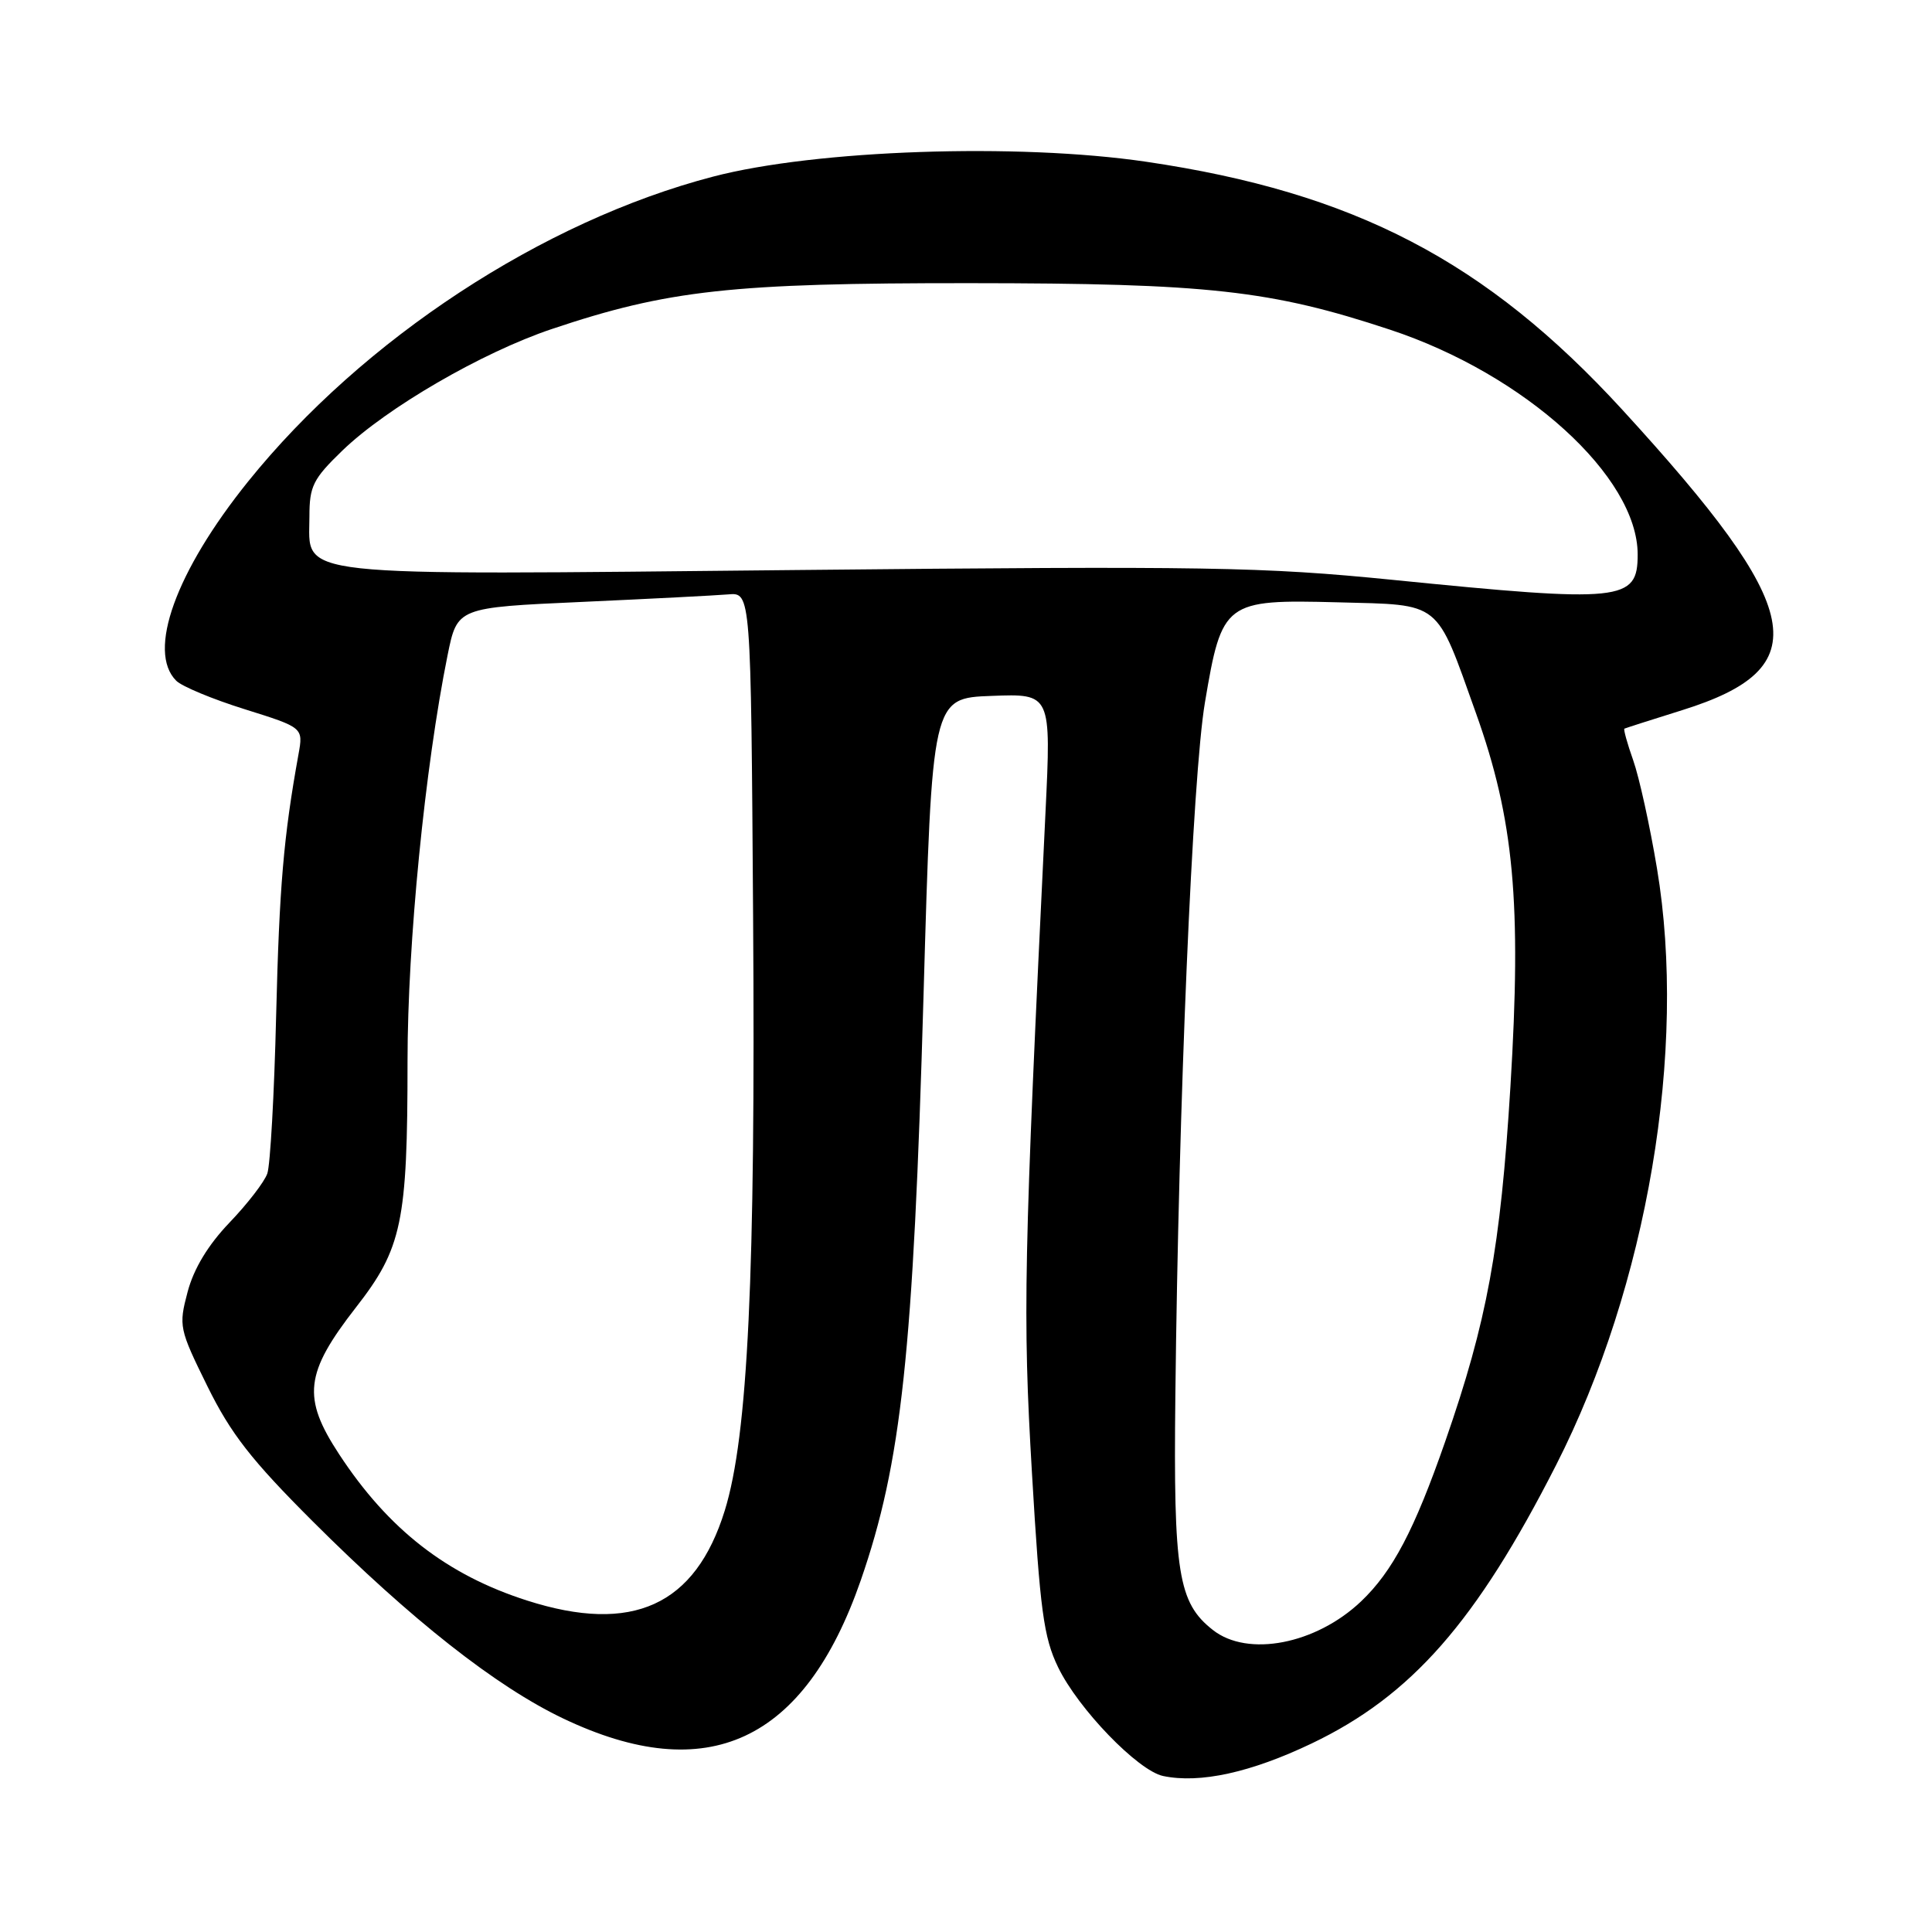 <?xml version="1.0" encoding="UTF-8" standalone="no"?>
<!DOCTYPE svg PUBLIC "-//W3C//DTD SVG 1.1//EN" "http://www.w3.org/Graphics/SVG/1.1/DTD/svg11.dtd" >
<svg xmlns="http://www.w3.org/2000/svg" xmlns:xlink="http://www.w3.org/1999/xlink" version="1.1" viewBox="0 0 256 256">
 <g >
 <path fill="currentColor"
d=" M 173.82 231.01 C 187.03 224.69 195.61 214.91 206.19 194.13 C 218.29 170.37 223.58 139.10 219.56 115.08 C 218.62 109.43 217.20 102.98 216.41 100.75 C 215.62 98.52 215.10 96.63 215.24 96.55 C 215.38 96.48 218.83 95.37 222.90 94.10 C 240.81 88.50 239.28 80.84 214.99 54.32 C 196.91 34.59 179.44 25.49 151.86 21.43 C 134.86 18.93 108.12 19.84 94.50 23.40 C 71.94 29.28 48.08 44.92 32.87 63.81 C 23.28 75.73 19.46 86.32 23.35 90.20 C 24.09 90.95 28.18 92.65 32.44 93.98 C 40.19 96.41 40.19 96.41 39.55 99.96 C 37.58 110.86 37.01 117.47 36.59 134.58 C 36.34 144.99 35.81 154.41 35.42 155.50 C 35.04 156.60 32.78 159.53 30.41 162.00 C 27.57 164.97 25.68 168.09 24.86 171.18 C 23.66 175.71 23.74 176.09 27.48 183.68 C 30.58 189.97 33.31 193.47 41.42 201.57 C 54.50 214.63 65.74 223.48 74.65 227.72 C 93.74 236.81 106.61 230.83 114.05 209.42 C 119.45 193.84 121.02 179.29 122.37 132.00 C 123.50 92.50 123.50 92.50 131.40 92.21 C 139.29 91.91 139.29 91.91 138.53 107.71 C 135.64 167.32 135.50 174.13 136.74 195.19 C 137.81 213.39 138.29 216.96 140.20 220.91 C 142.85 226.41 150.79 234.63 154.12 235.33 C 159.00 236.35 165.74 234.87 173.82 231.01 Z  M 160.71 215.98 C 156.11 212.37 155.48 208.45 155.74 185.00 C 156.17 146.07 158.01 102.88 159.66 93.08 C 161.91 79.70 162.29 79.42 177.27 79.81 C 191.12 80.18 190.19 79.43 195.57 94.49 C 200.61 108.59 201.63 119.61 200.14 143.97 C 198.82 165.41 197.06 175.03 191.50 191.00 C 187.41 202.74 184.53 208.22 180.34 212.20 C 174.35 217.88 165.33 219.62 160.71 215.98 Z  M 69.84 212.08 C 59.21 208.68 51.47 202.66 44.94 192.70 C 40.01 185.19 40.38 181.95 47.17 173.23 C 53.27 165.41 54.00 161.94 54.00 140.61 C 54.00 125.00 56.30 101.70 59.31 86.80 C 60.59 80.50 60.59 80.50 77.04 79.76 C 86.09 79.35 94.85 78.90 96.50 78.76 C 99.50 78.50 99.50 78.50 99.79 121.50 C 100.12 169.00 99.11 190.21 96.04 200.14 C 92.14 212.75 83.80 216.55 69.84 212.08 Z  M 184.50 76.83 C 167.27 75.11 159.93 74.99 105.67 75.53 C 37.45 76.21 41.00 76.60 41.00 68.44 C 41.00 64.42 41.48 63.46 45.36 59.71 C 51.23 54.04 63.86 46.71 73.11 43.60 C 88.51 38.43 96.97 37.50 128.50 37.52 C 160.12 37.54 168.36 38.45 184.17 43.68 C 202.06 49.59 217.00 63.15 217.00 73.48 C 217.00 79.68 215.00 79.89 184.50 76.83 Z "/>
</g>
</svg>